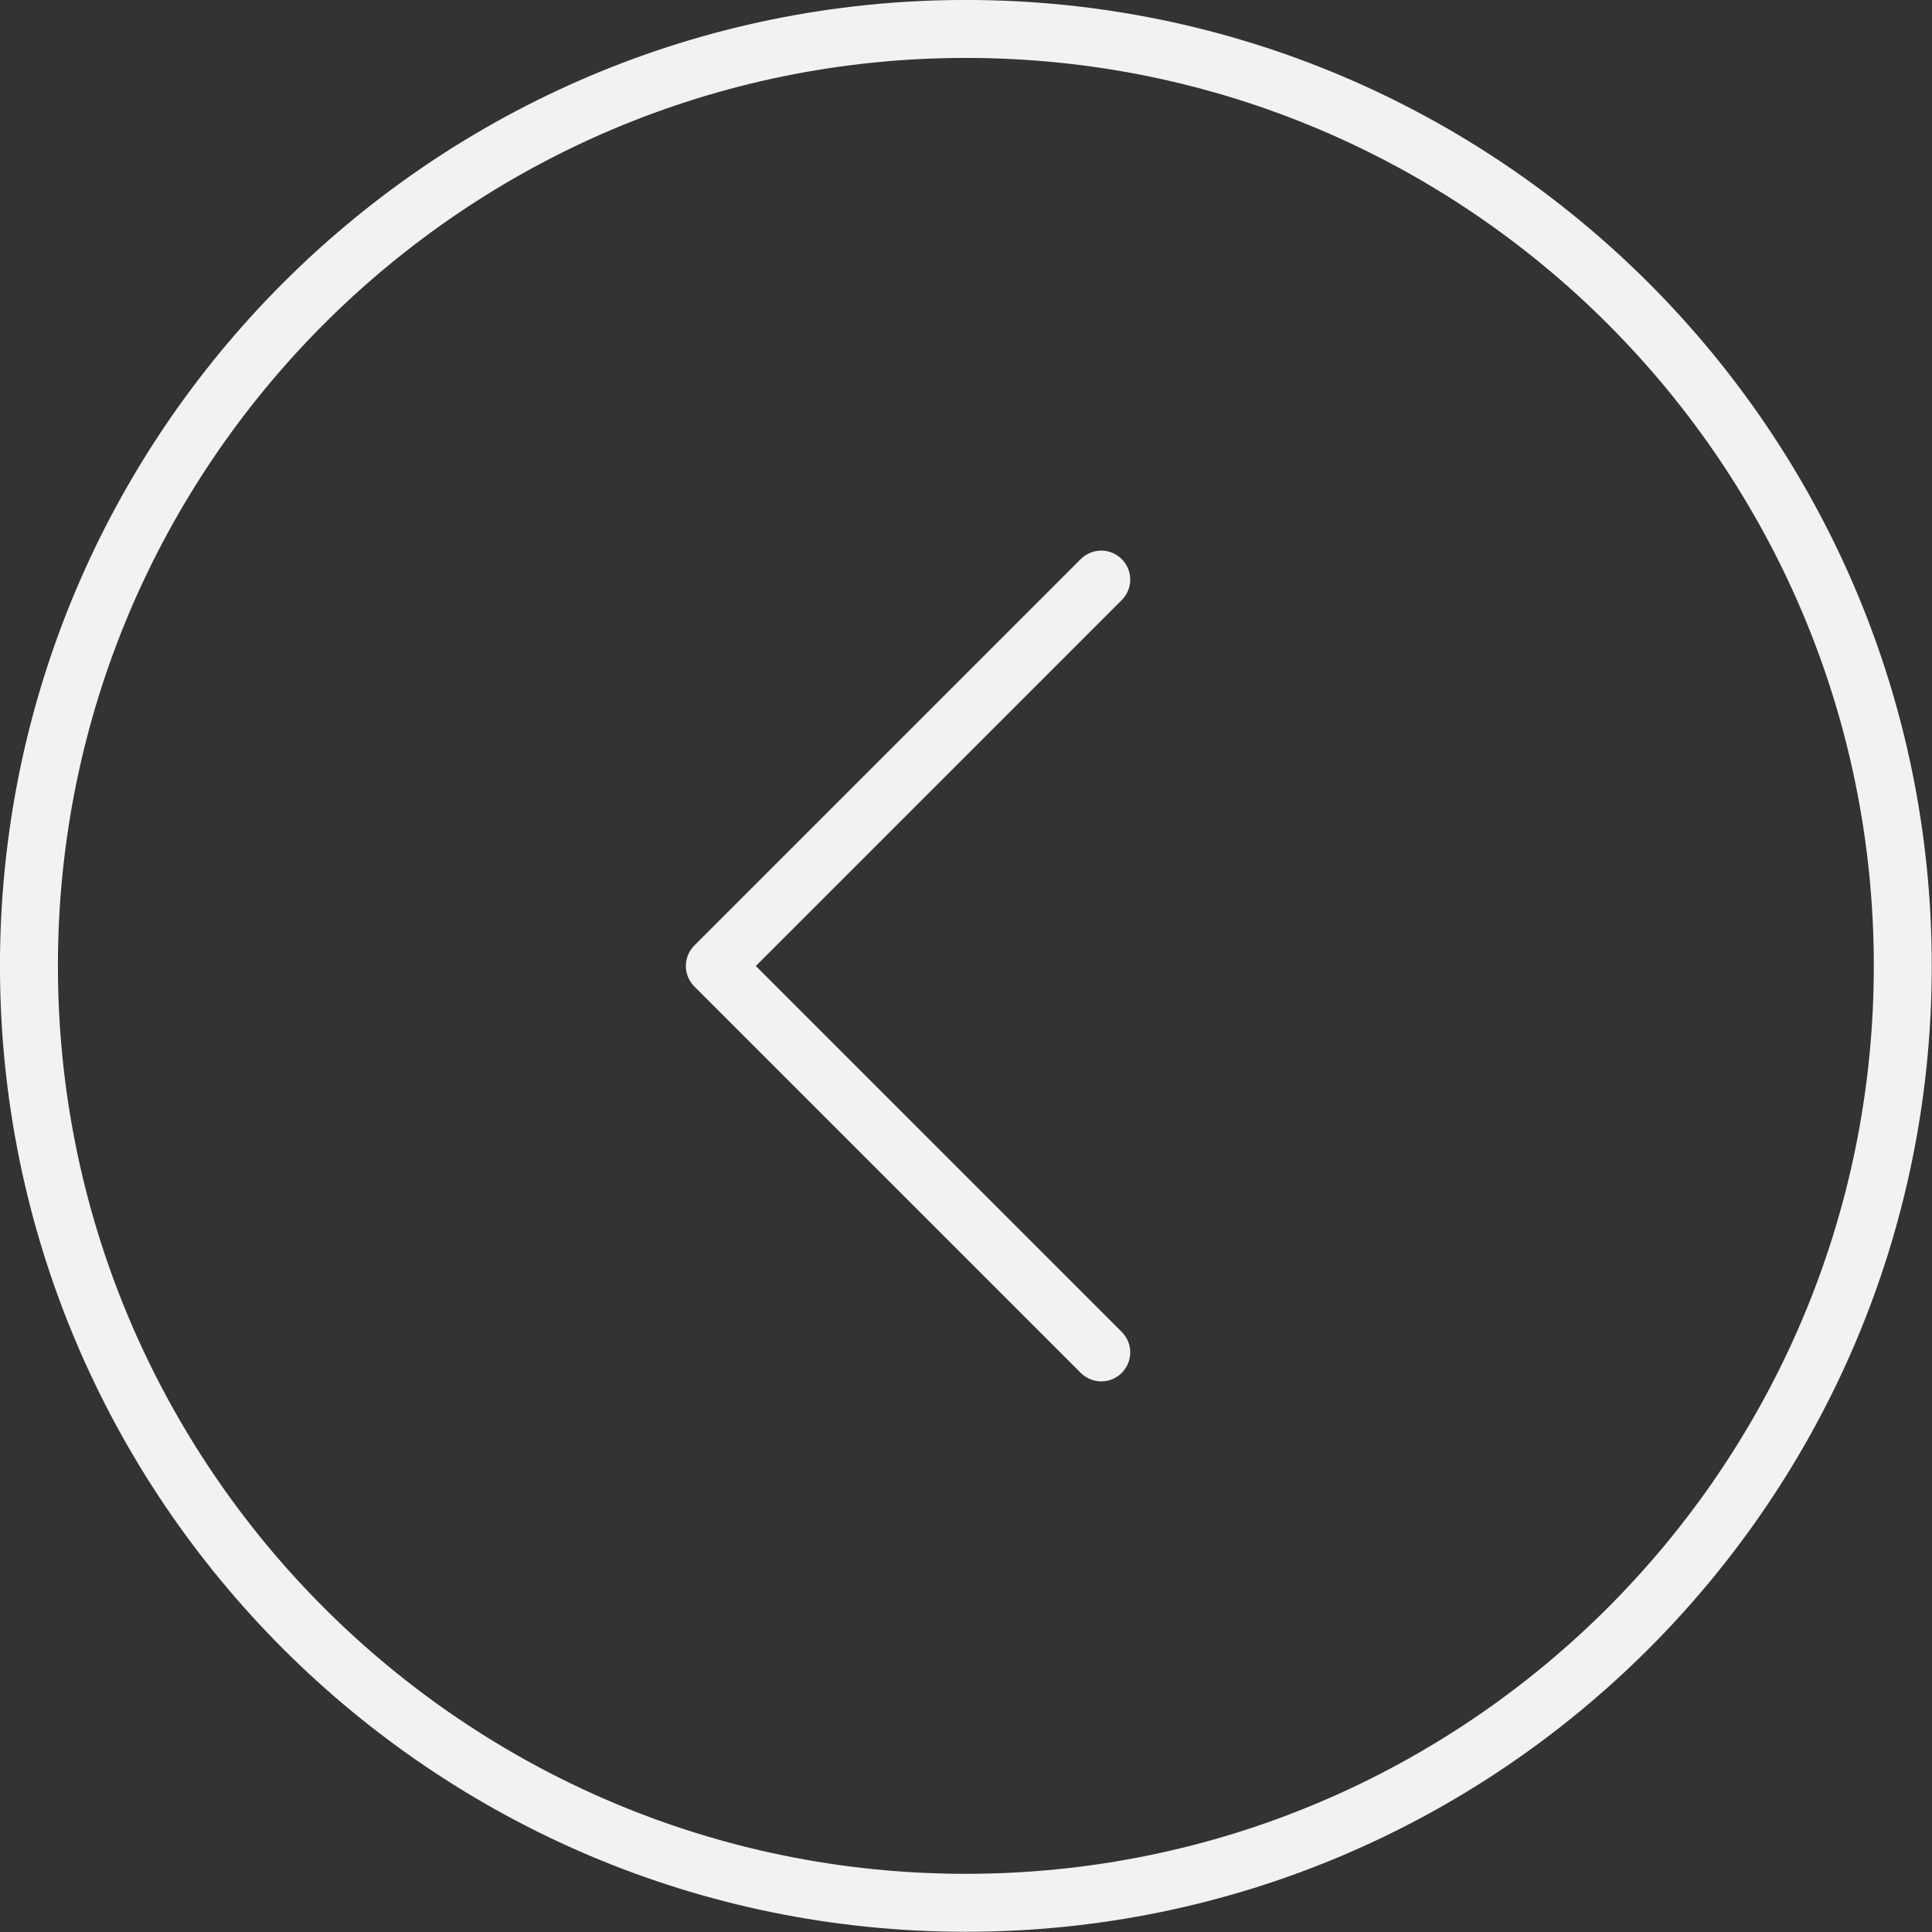 <?xml version="1.0" encoding="UTF-8" standalone="no"?>
<!DOCTYPE svg PUBLIC "-//W3C//DTD SVG 1.1//EN" "http://www.w3.org/Graphics/SVG/1.1/DTD/svg11.dtd">
<svg width="100%" height="100%" viewBox="0 0 200 200" version="1.1" xmlns="http://www.w3.org/2000/svg" xmlns:xlink="http://www.w3.org/1999/xlink" xml:space="preserve" xmlns:serif="http://www.serif.com/" style="fill-rule:evenodd;clip-rule:evenodd;stroke-linecap:round;stroke-linejoin:round;stroke-miterlimit:1.5;">
    <rect x="0" y="0" width="200" height="200" fill="#333333" stroke="none"/>
    <rect id="Artboard1" x="0" y="0" width="200" height="200" style="fill:none;"/>
    <clipPath id="_clip1">
        <rect id="Artboard11" serif:id="Artboard1" x="0" y="0" width="200" height="200"/>
    </clipPath>
    <g clip-path="url(#_clip1)">
        <g transform="matrix(1.212,0,0,1.212,-42.424,-32.727)">
            <path d="M117.5,27c45.533,-0 82.5,36.967 82.5,82.5c0,45.533 -36.967,82.5 -82.5,82.5c-45.533,0 -82.5,-36.967 -82.5,-82.5c0,-45.533 36.967,-82.5 82.5,-82.5Zm0,4.95c42.801,-0 77.55,34.749 77.55,77.55c0,42.801 -34.749,77.55 -77.55,77.55c-42.801,0 -77.55,-34.749 -77.55,-77.55c-0,-42.801 34.749,-77.55 77.55,-77.55Z" style="fill:#f2f2f2;"/>
        </g>
        <g transform="matrix(1,0,0,1,14,0)">
            <path d="M100,60l-40,40l40,40" style="fill:none;stroke:#f2f2f2;stroke-width:6px;"/>
        </g>
    </g>
</svg>

